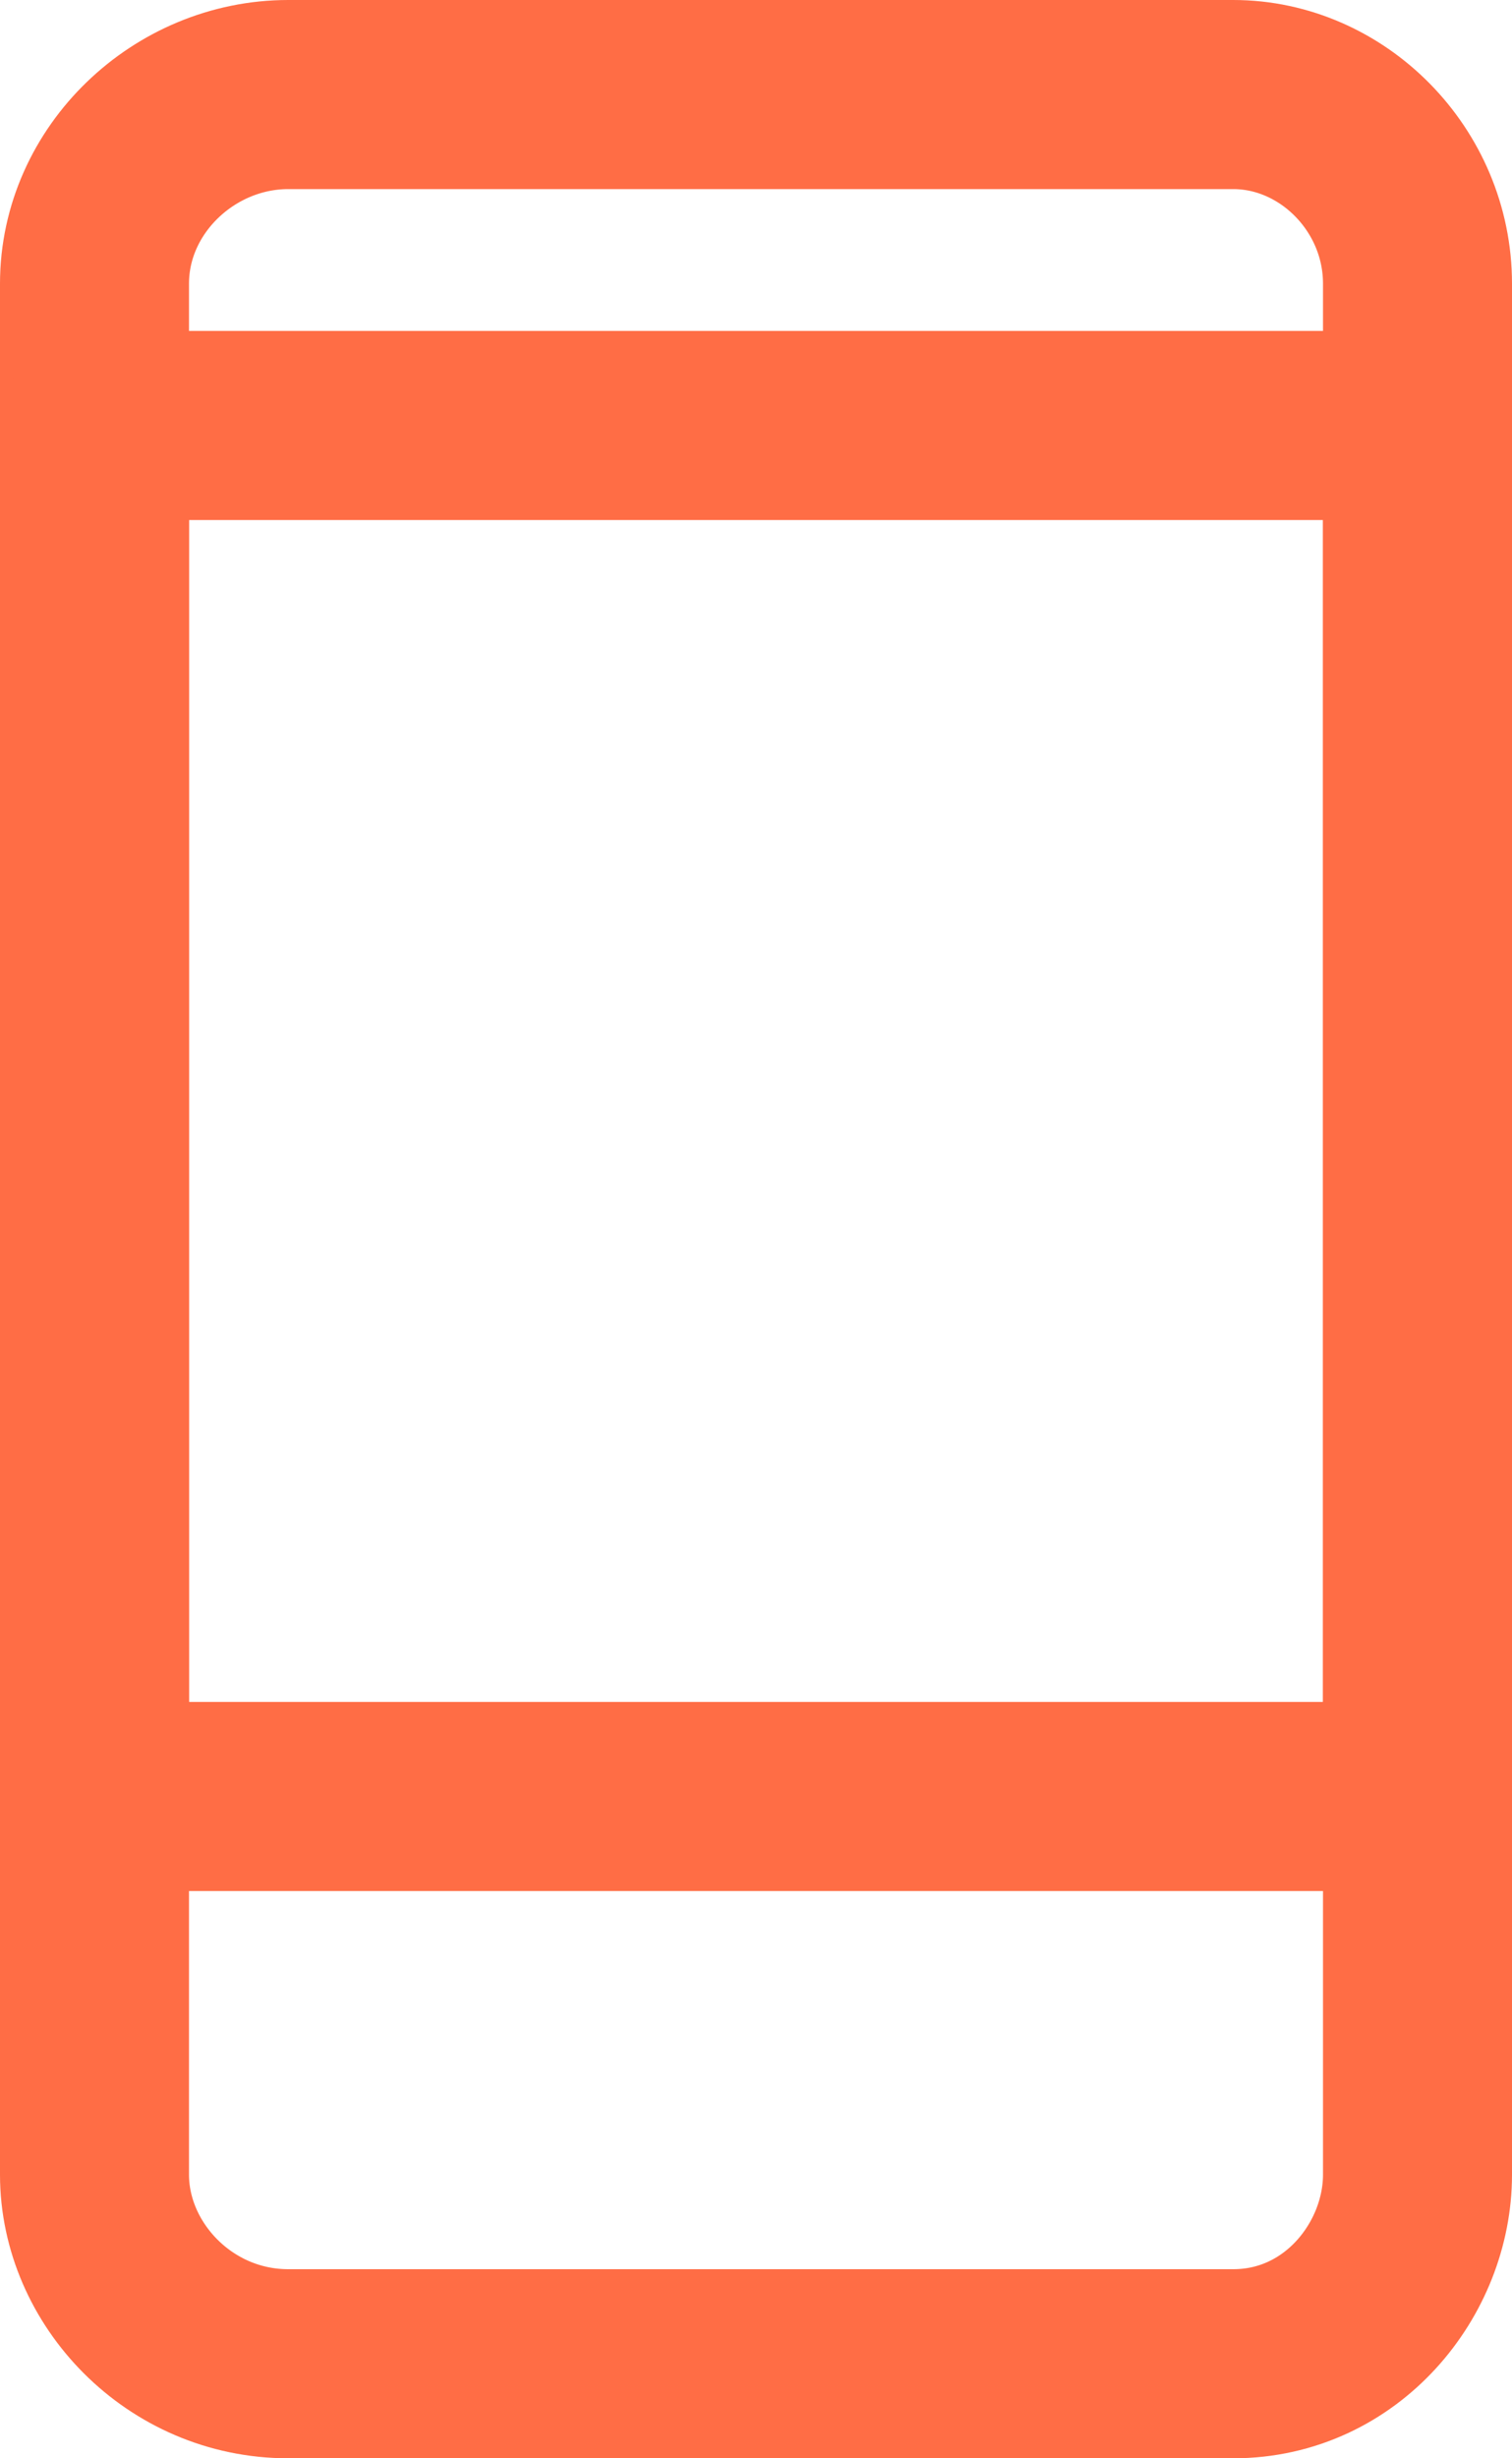 <svg xmlns="http://www.w3.org/2000/svg" viewBox="0 0 32 52"><style>.st0{fill:none;stroke:#ff6d45;stroke-width:4;stroke-linecap:round;stroke-linejoin:round;stroke-miterlimit:10;}</style><g id="icons"><path class="st0" d="M30 6c0-2.2-1.8-4-3.9-4h-20C3.9 2 2 3.8 2 6v40c0 2.1 1.8 4 4.1 4h20c2.3 0 3.9-2 3.9-4V6z"/><path class="st0" d="M2 9h28v29H2zM16.1 44"/></g></svg>